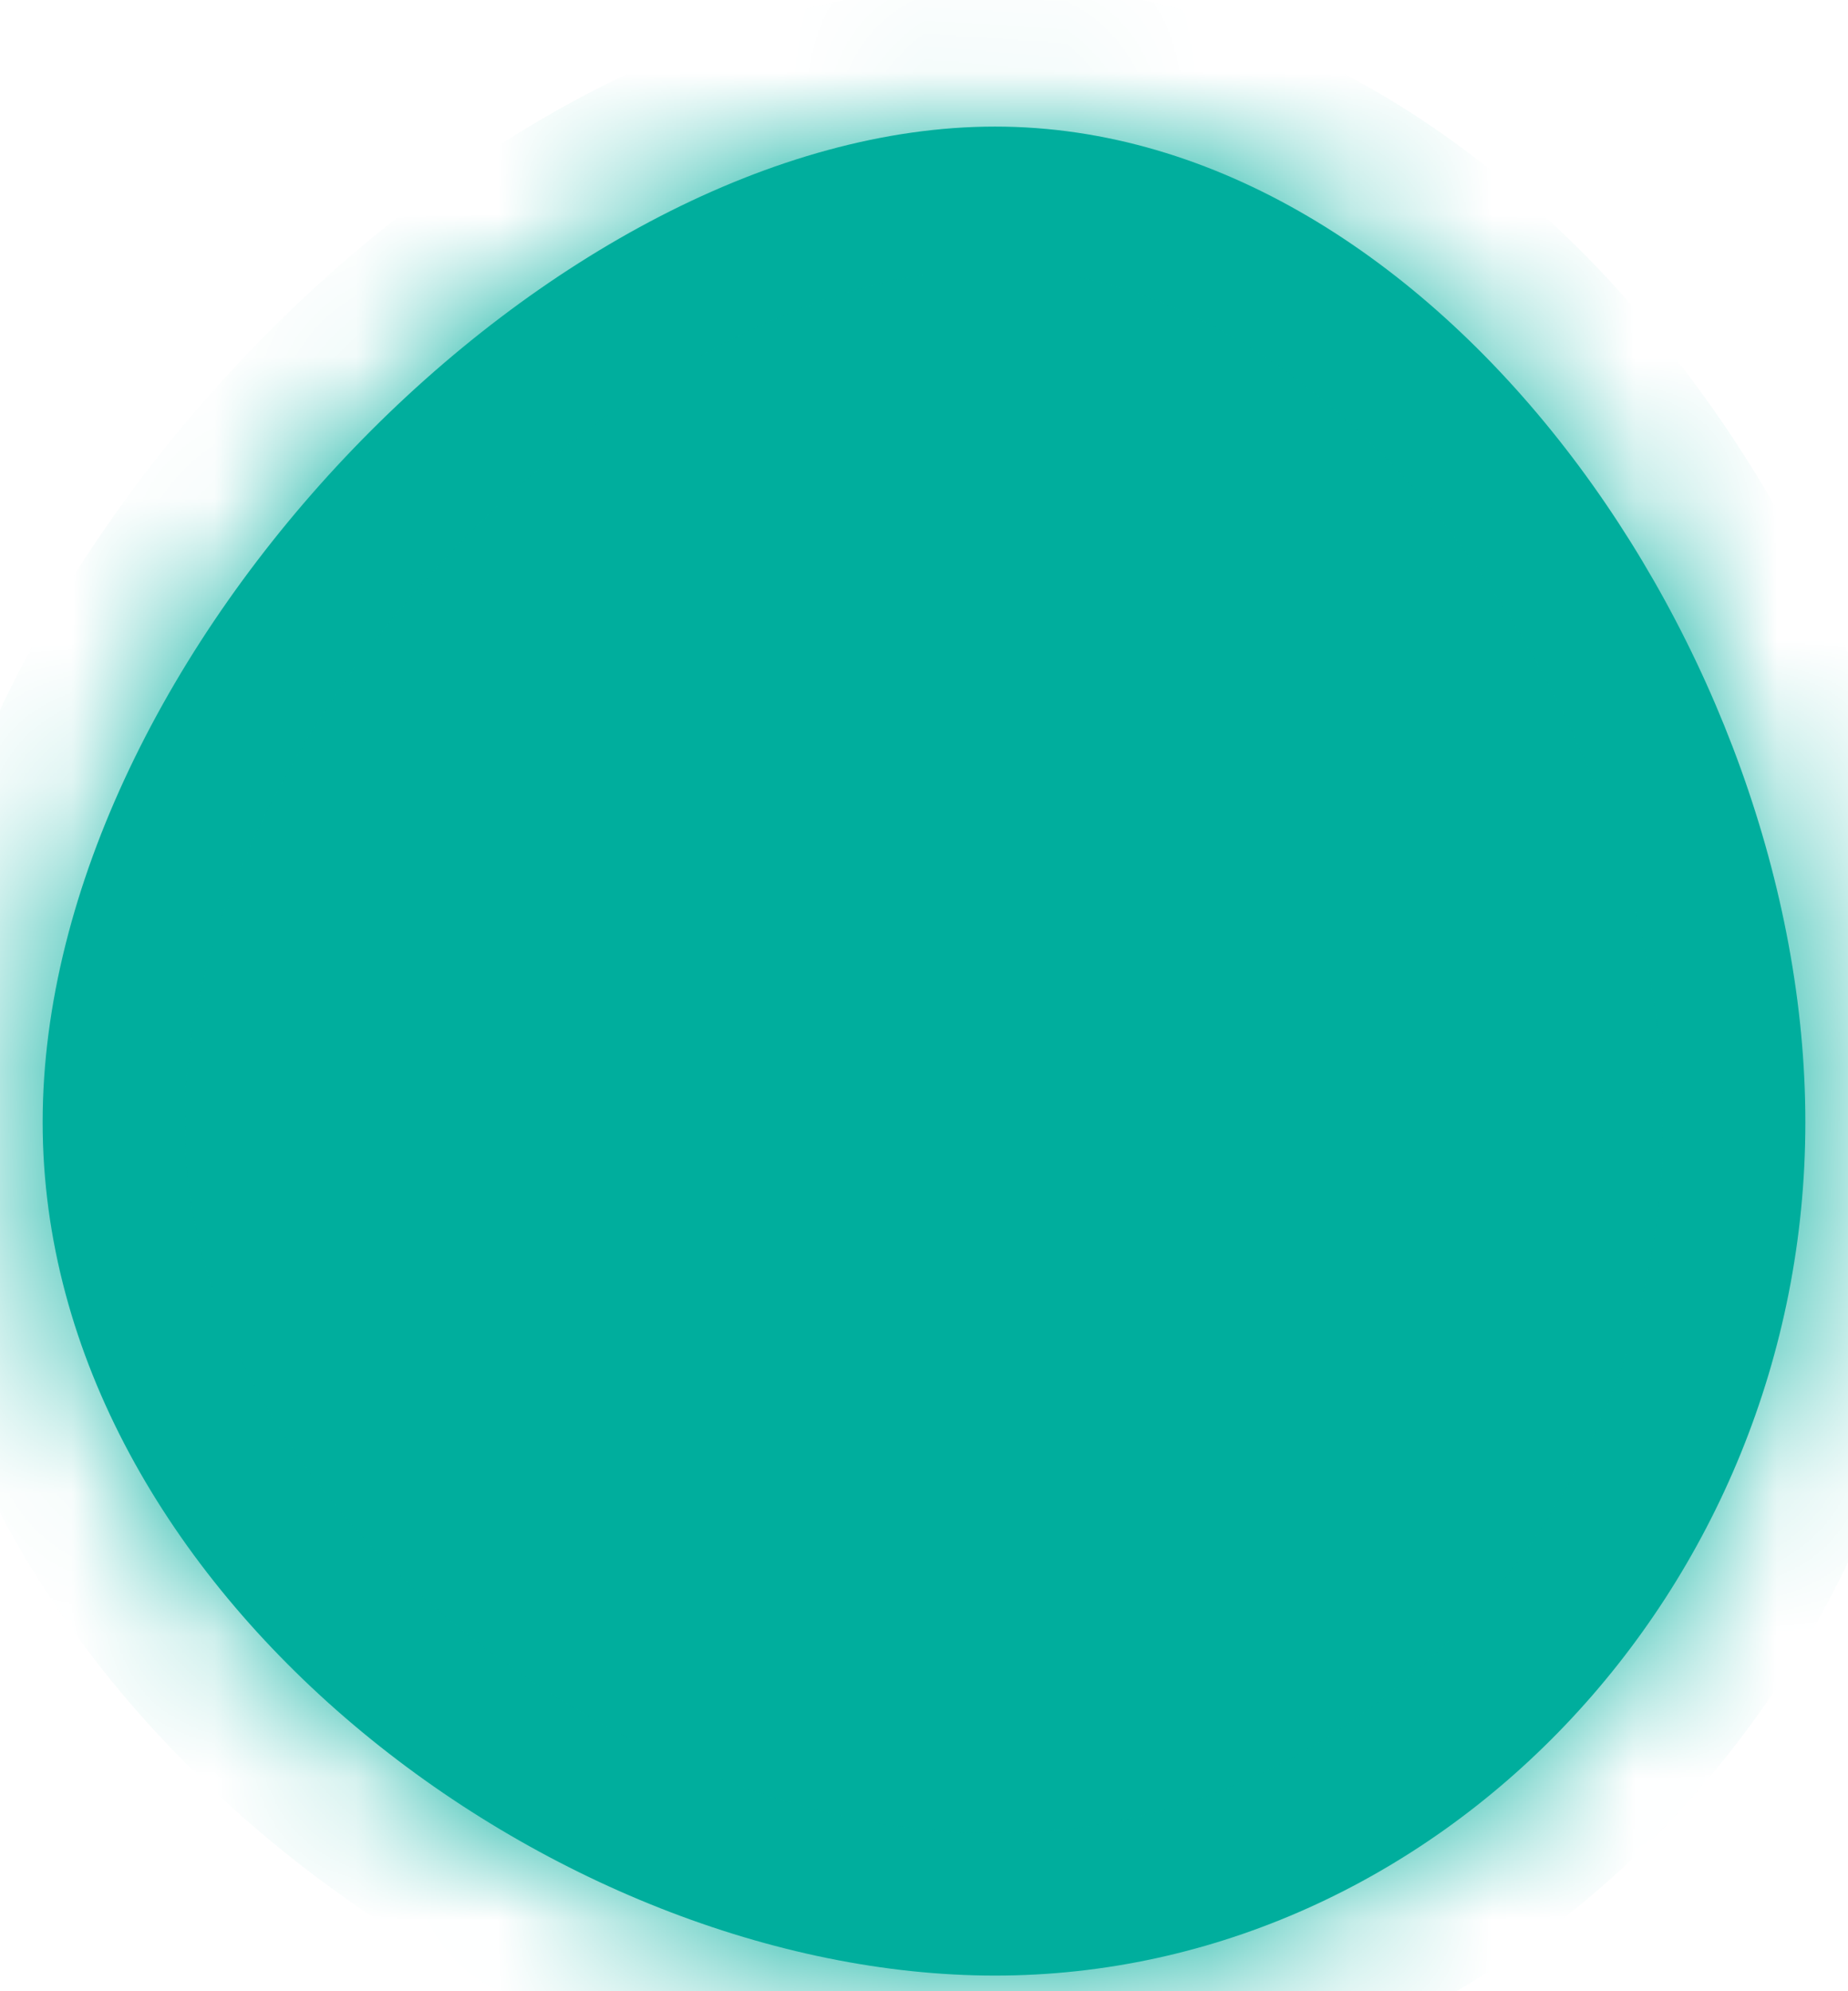 <svg xmlns="http://www.w3.org/2000/svg" xmlns:xlink="http://www.w3.org/1999/xlink" width="13" height="14" version="1.1"><defs><mask id="clip1994" fill="#fff"><path fill-rule="evenodd" d="M 7 0.89 C 10.1 0.89 12.7 4.59 12.7 7.89 C 12.7 11.19 10.1 13.89 7 13.89 C 3.9 13.89 0.3 11.19 0.3 7.89 C 0.3 4.59 3.9 0.89 7 0.89 Z"/></mask></defs><g><path fill="#00ae9d" fill-rule="nonzero" stroke="none" d="M 7 0.89 C 10.1 0.89 12.7 4.59 12.7 7.89 C 12.7 11.19 10.1 13.89 7 13.89 C 3.9 13.89 0.3 11.19 0.3 7.89 C 0.3 4.59 3.9 0.89 7 0.89 Z" transform="matrix(1 0 0 1 -234 -9119 ) matrix(1 0 0 1 234 9119 )"/><path fill="none" stroke="#00ae9d" stroke-width="2" d="M 7 0.89 C 10.1 0.89 12.7 4.59 12.7 7.89 C 12.7 11.19 10.1 13.89 7 13.89 C 3.9 13.89 0.3 11.19 0.3 7.89 C 0.3 4.59 3.9 0.89 7 0.89 Z" mask="url(#clip1994)" transform="matrix(1 0 0 1 -234 -9119 ) matrix(1 0 0 1 234 9119 )"/></g></svg>